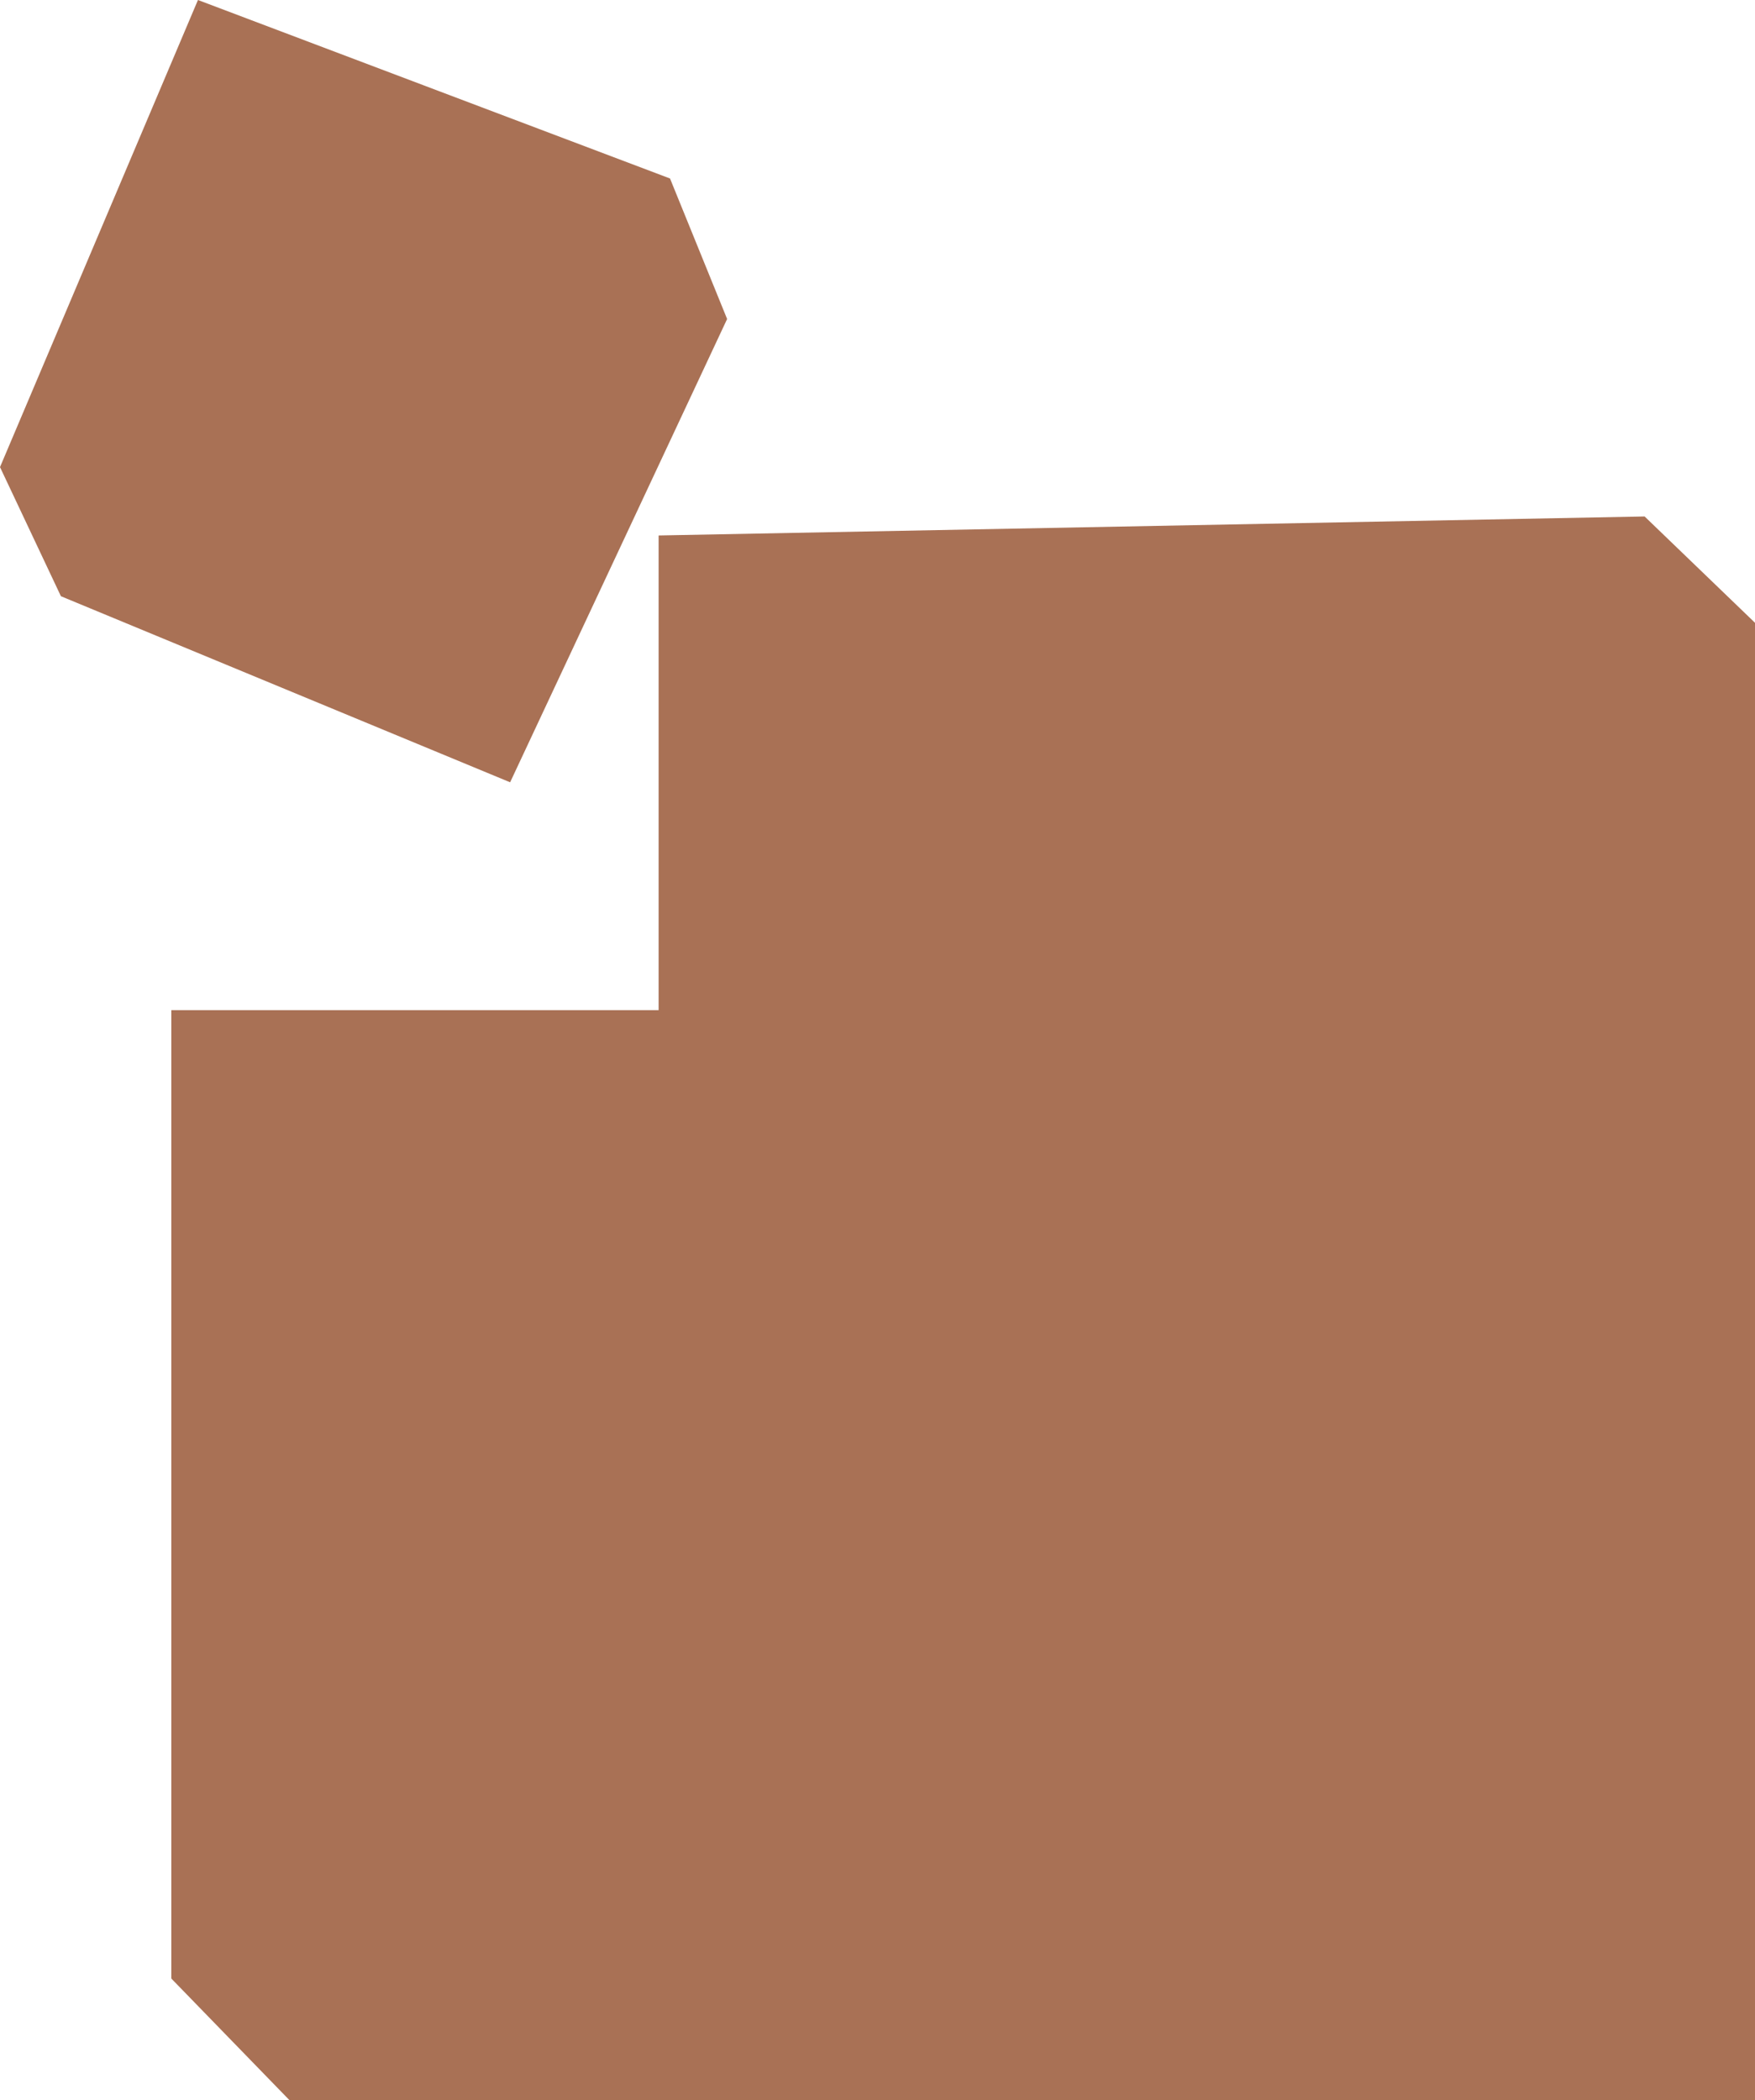 <svg version="1.2" xmlns="http://www.w3.org/2000/svg" xmlns:xlink="http://www.w3.org/1999/xlink" overflow="visible" preserveAspectRatio="none" viewBox="0 0 112 134" width="112" height="134"><g transform="translate(0, 0)"><g transform="translate(0, 0) rotate(0)"><path style="stroke: rgb(140, 140, 140); stroke-width: 0; stroke-linecap: butt; stroke-linejoin: miter; fill: rgb(169, 113, 85);" d="M10.933,126.246v-61.79h31.098v-30.289l62.924,-1.212l7.046,6.785v94.26h-93.536zM12.633,0l30.126,11.389l3.644,8.966l-13.848,29.562l-28.668,-11.873l-3.887,-8.239z" vector-effect="non-scaling-stroke"/></g><defs><path id="path-167145959108948771" d="M10.933,126.246v-61.79h31.098v-30.289l62.924,-1.212l7.046,6.785v94.26h-93.536zM12.633,0l30.126,11.389l3.644,8.966l-13.848,29.562l-28.668,-11.873l-3.887,-8.239z" vector-effect="non-scaling-stroke"/></defs></g></svg>
